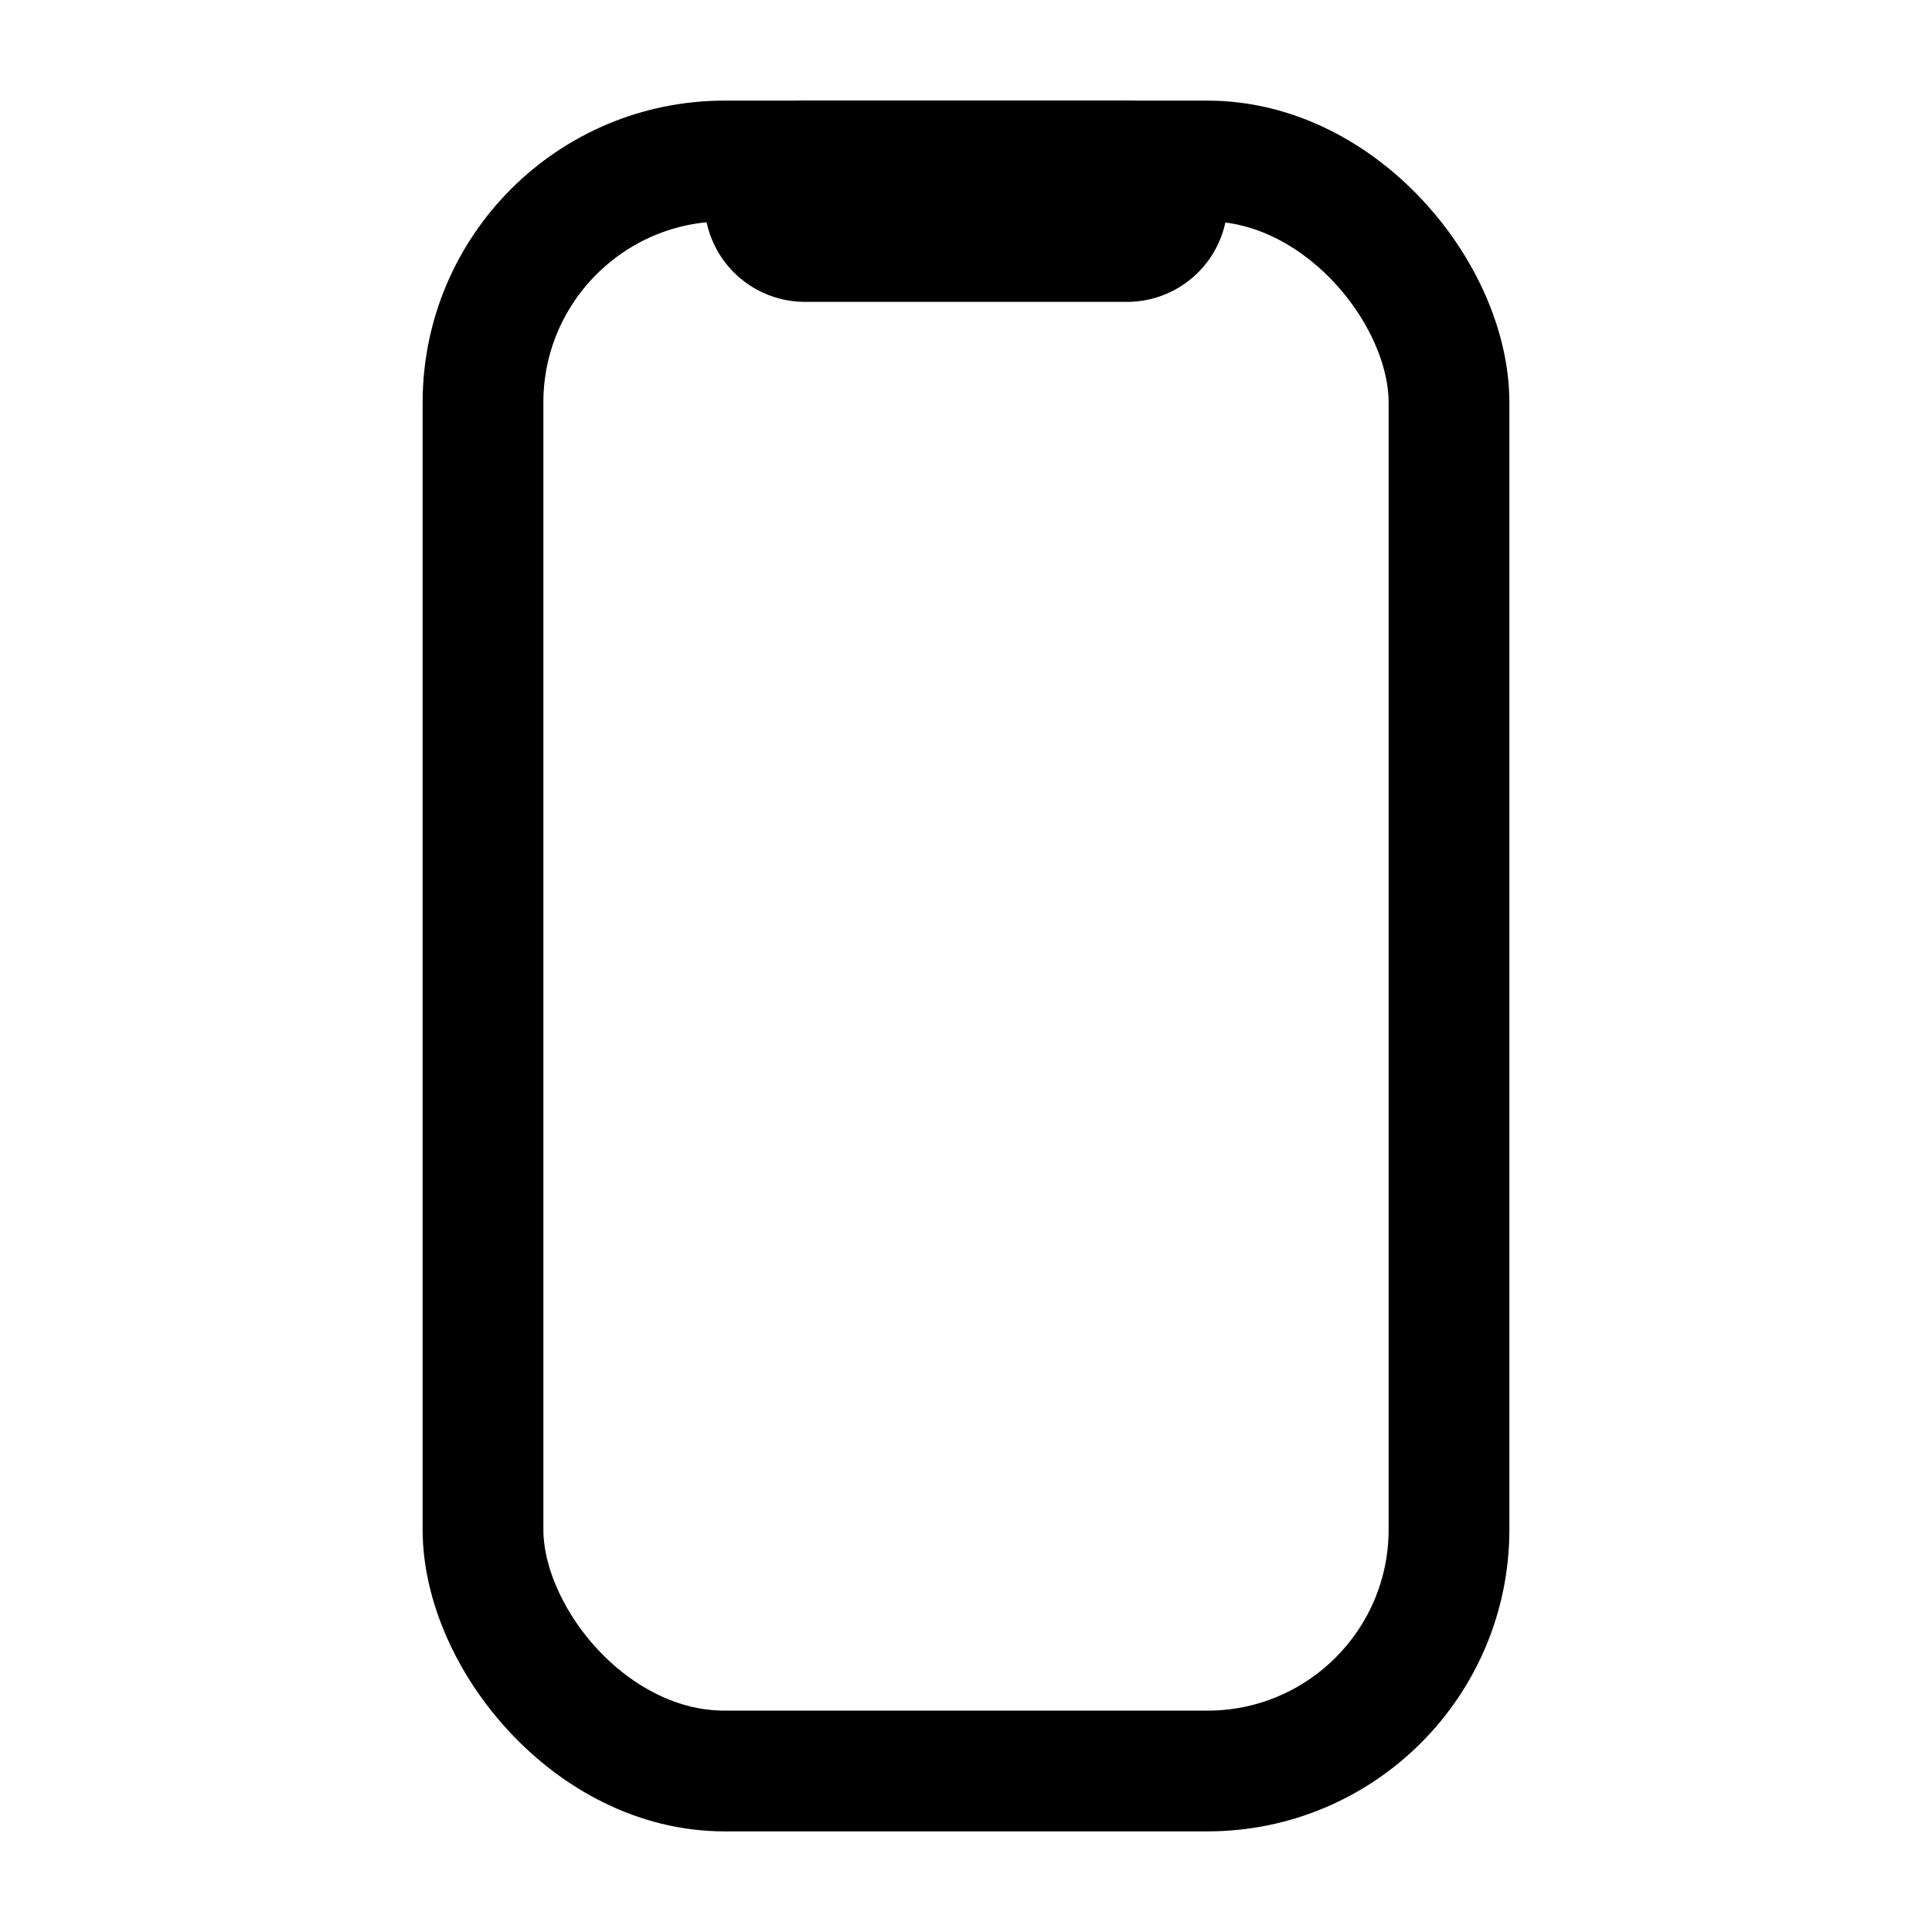 <svg width="24" height="24" viewBox="0 0 24 24" fill="none" xmlns="http://www.w3.org/2000/svg">
    <rect x="6" y="2" width="12" height="20" rx="3" stroke="black" stroke-width="1.5"/>
    <path d="M14 2.5L10 2.5" stroke="black" stroke-width="2.5" stroke-linecap="round"/>
</svg>
